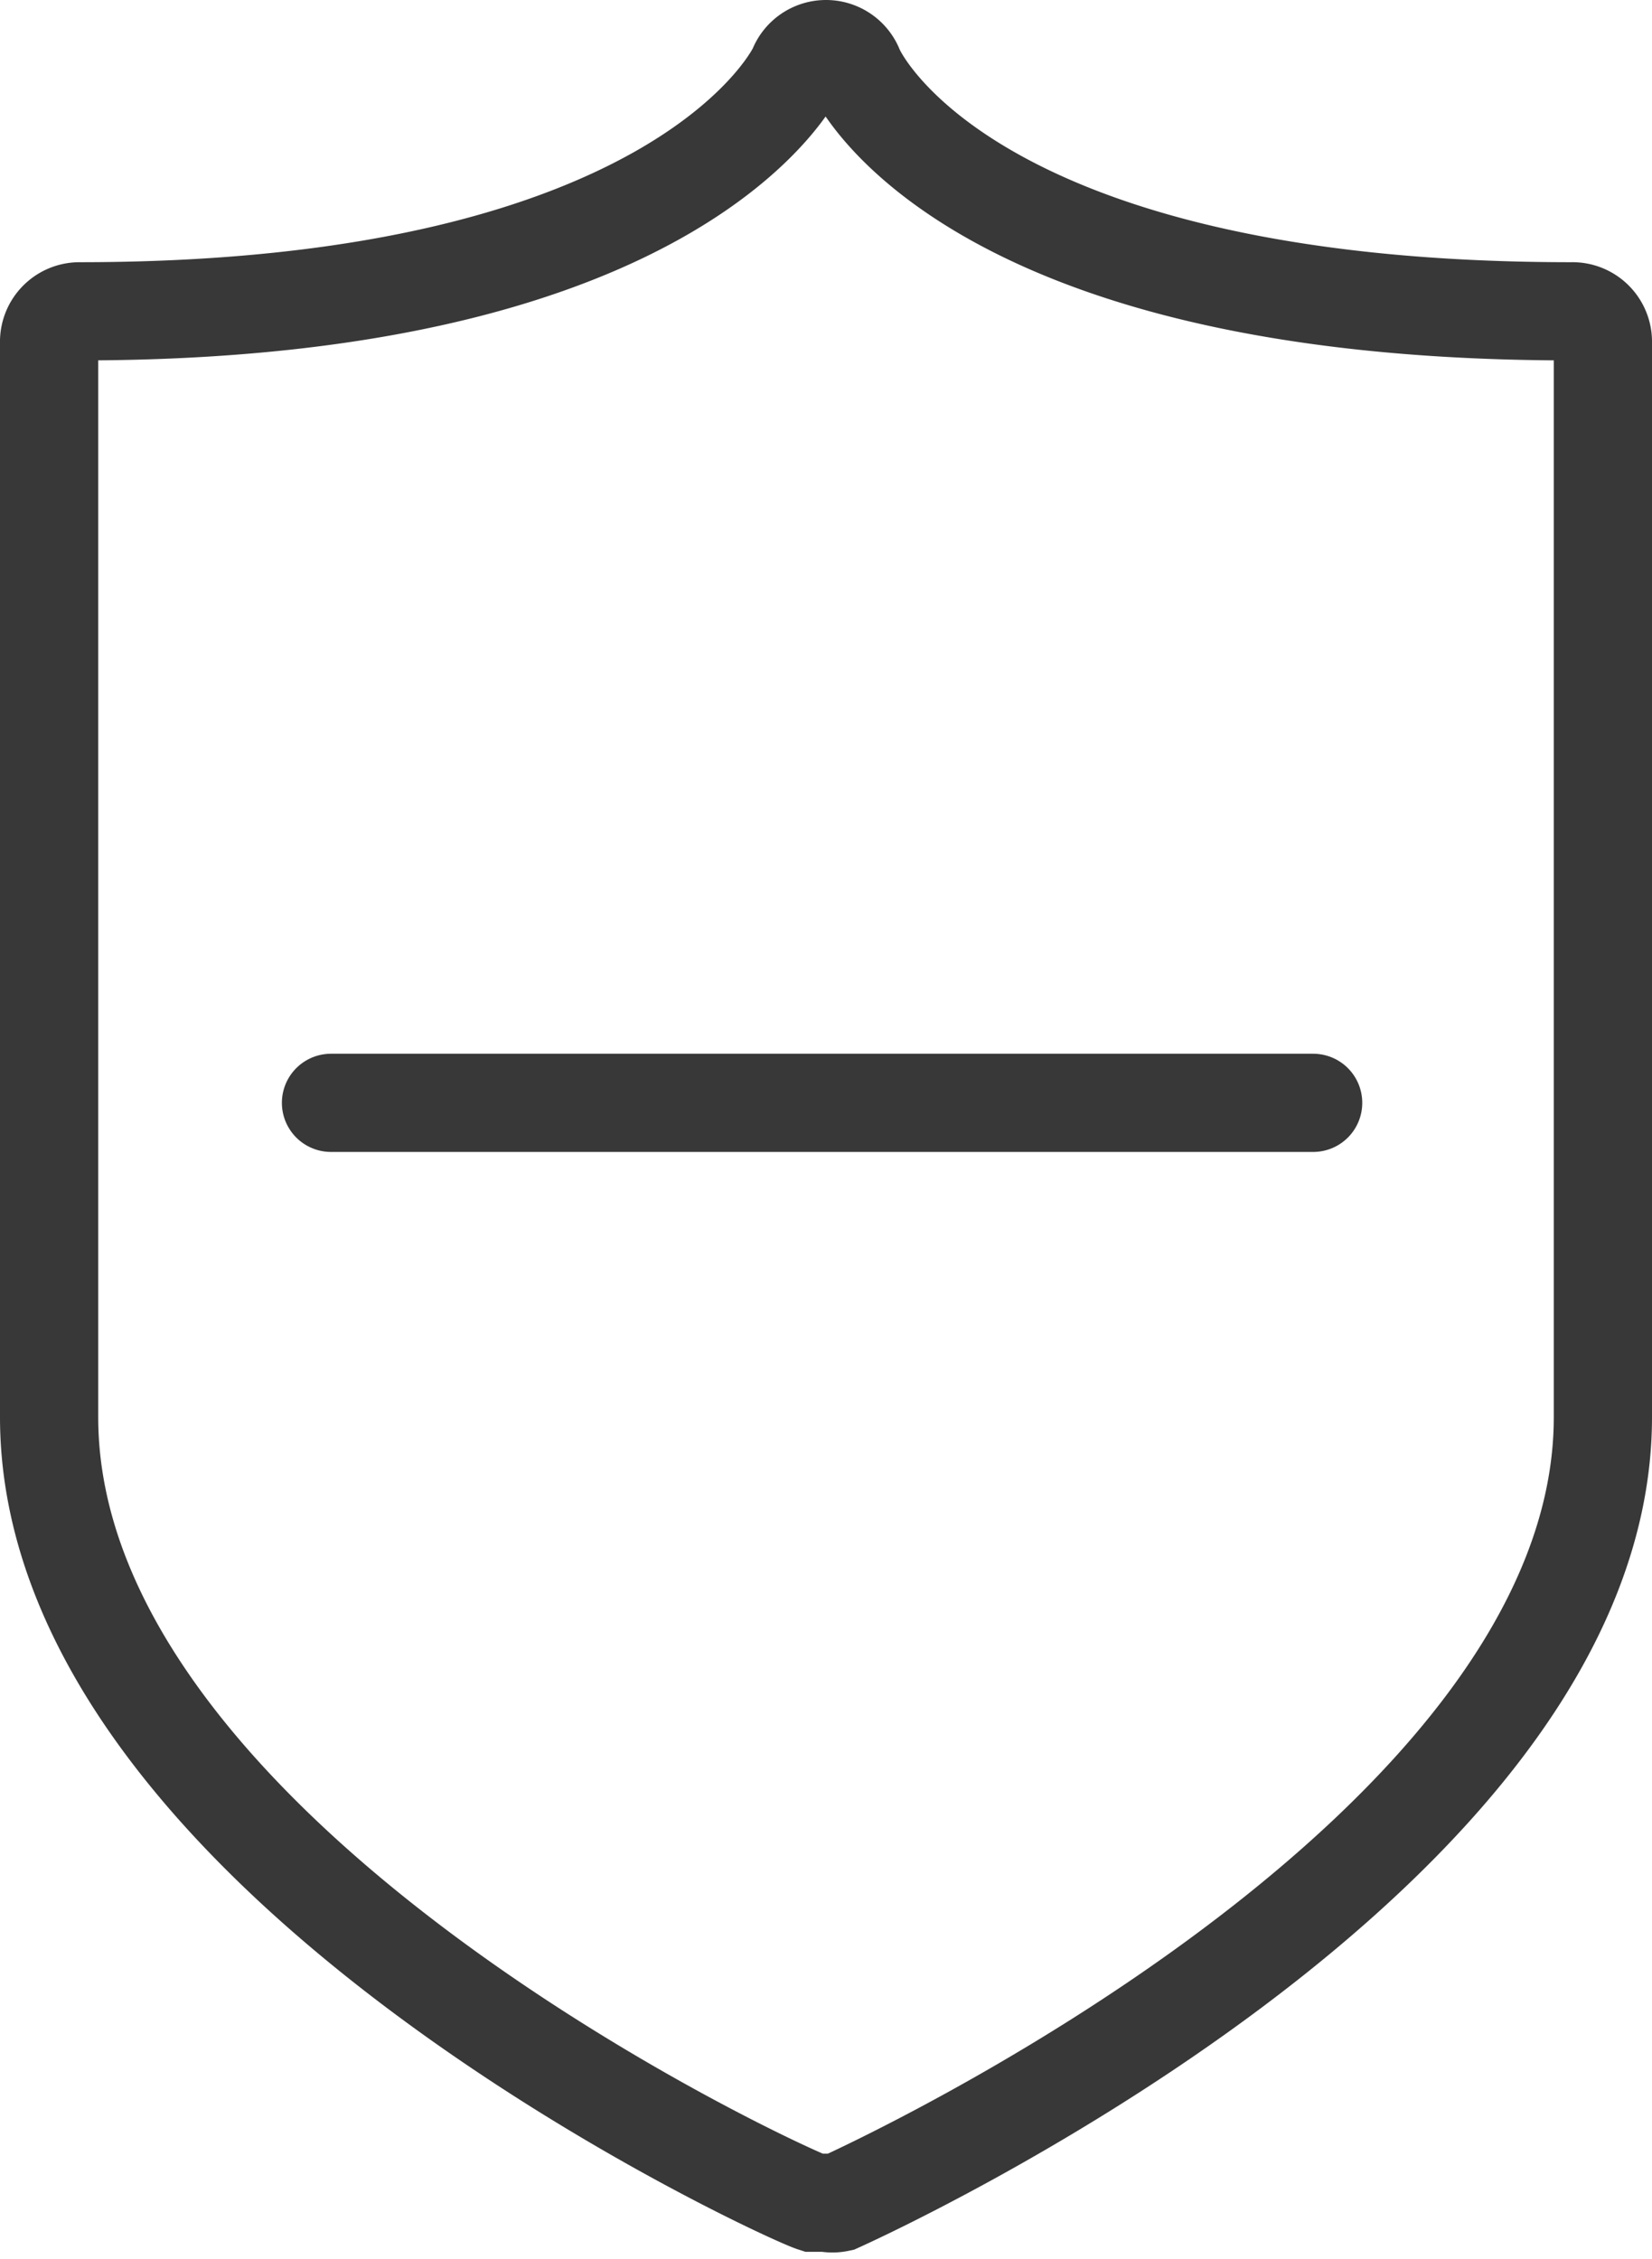 <svg xmlns="http://www.w3.org/2000/svg" viewBox="0 0 16.82 23">
    <defs>
        <style>
            .cls-1,.cls-2{fill:none;stroke:#383838;stroke-miterlimit:10}.cls-2{stroke-linecap:round}
        </style>
    </defs>
    <g id="Layer_2" data-name="Layer 2">
        <g id="Row_2" data-name="Row 2">
            <g id="nagative-security">
                <path d="M16 3.17C9.77 3.17 8.71.73 8.7.7a.31.31 0 0 0-.29-.2.31.31 0 0 0-.29.2S7 3.17.81 3.17a.31.31 0 0 0-.31.32v10.94c0 4.48 7.47 7.9 7.78 8h.13a.31.31 0 0 0 .13 0c.31-.14 7.78-3.56 7.78-8V3.49a.31.31 0 0 0-.32-.32z" class="cls-1"/>
                <path d="M3.37 11.23h10" class="cls-2"/>
            </g>
        </g>
    </g>
</svg>
